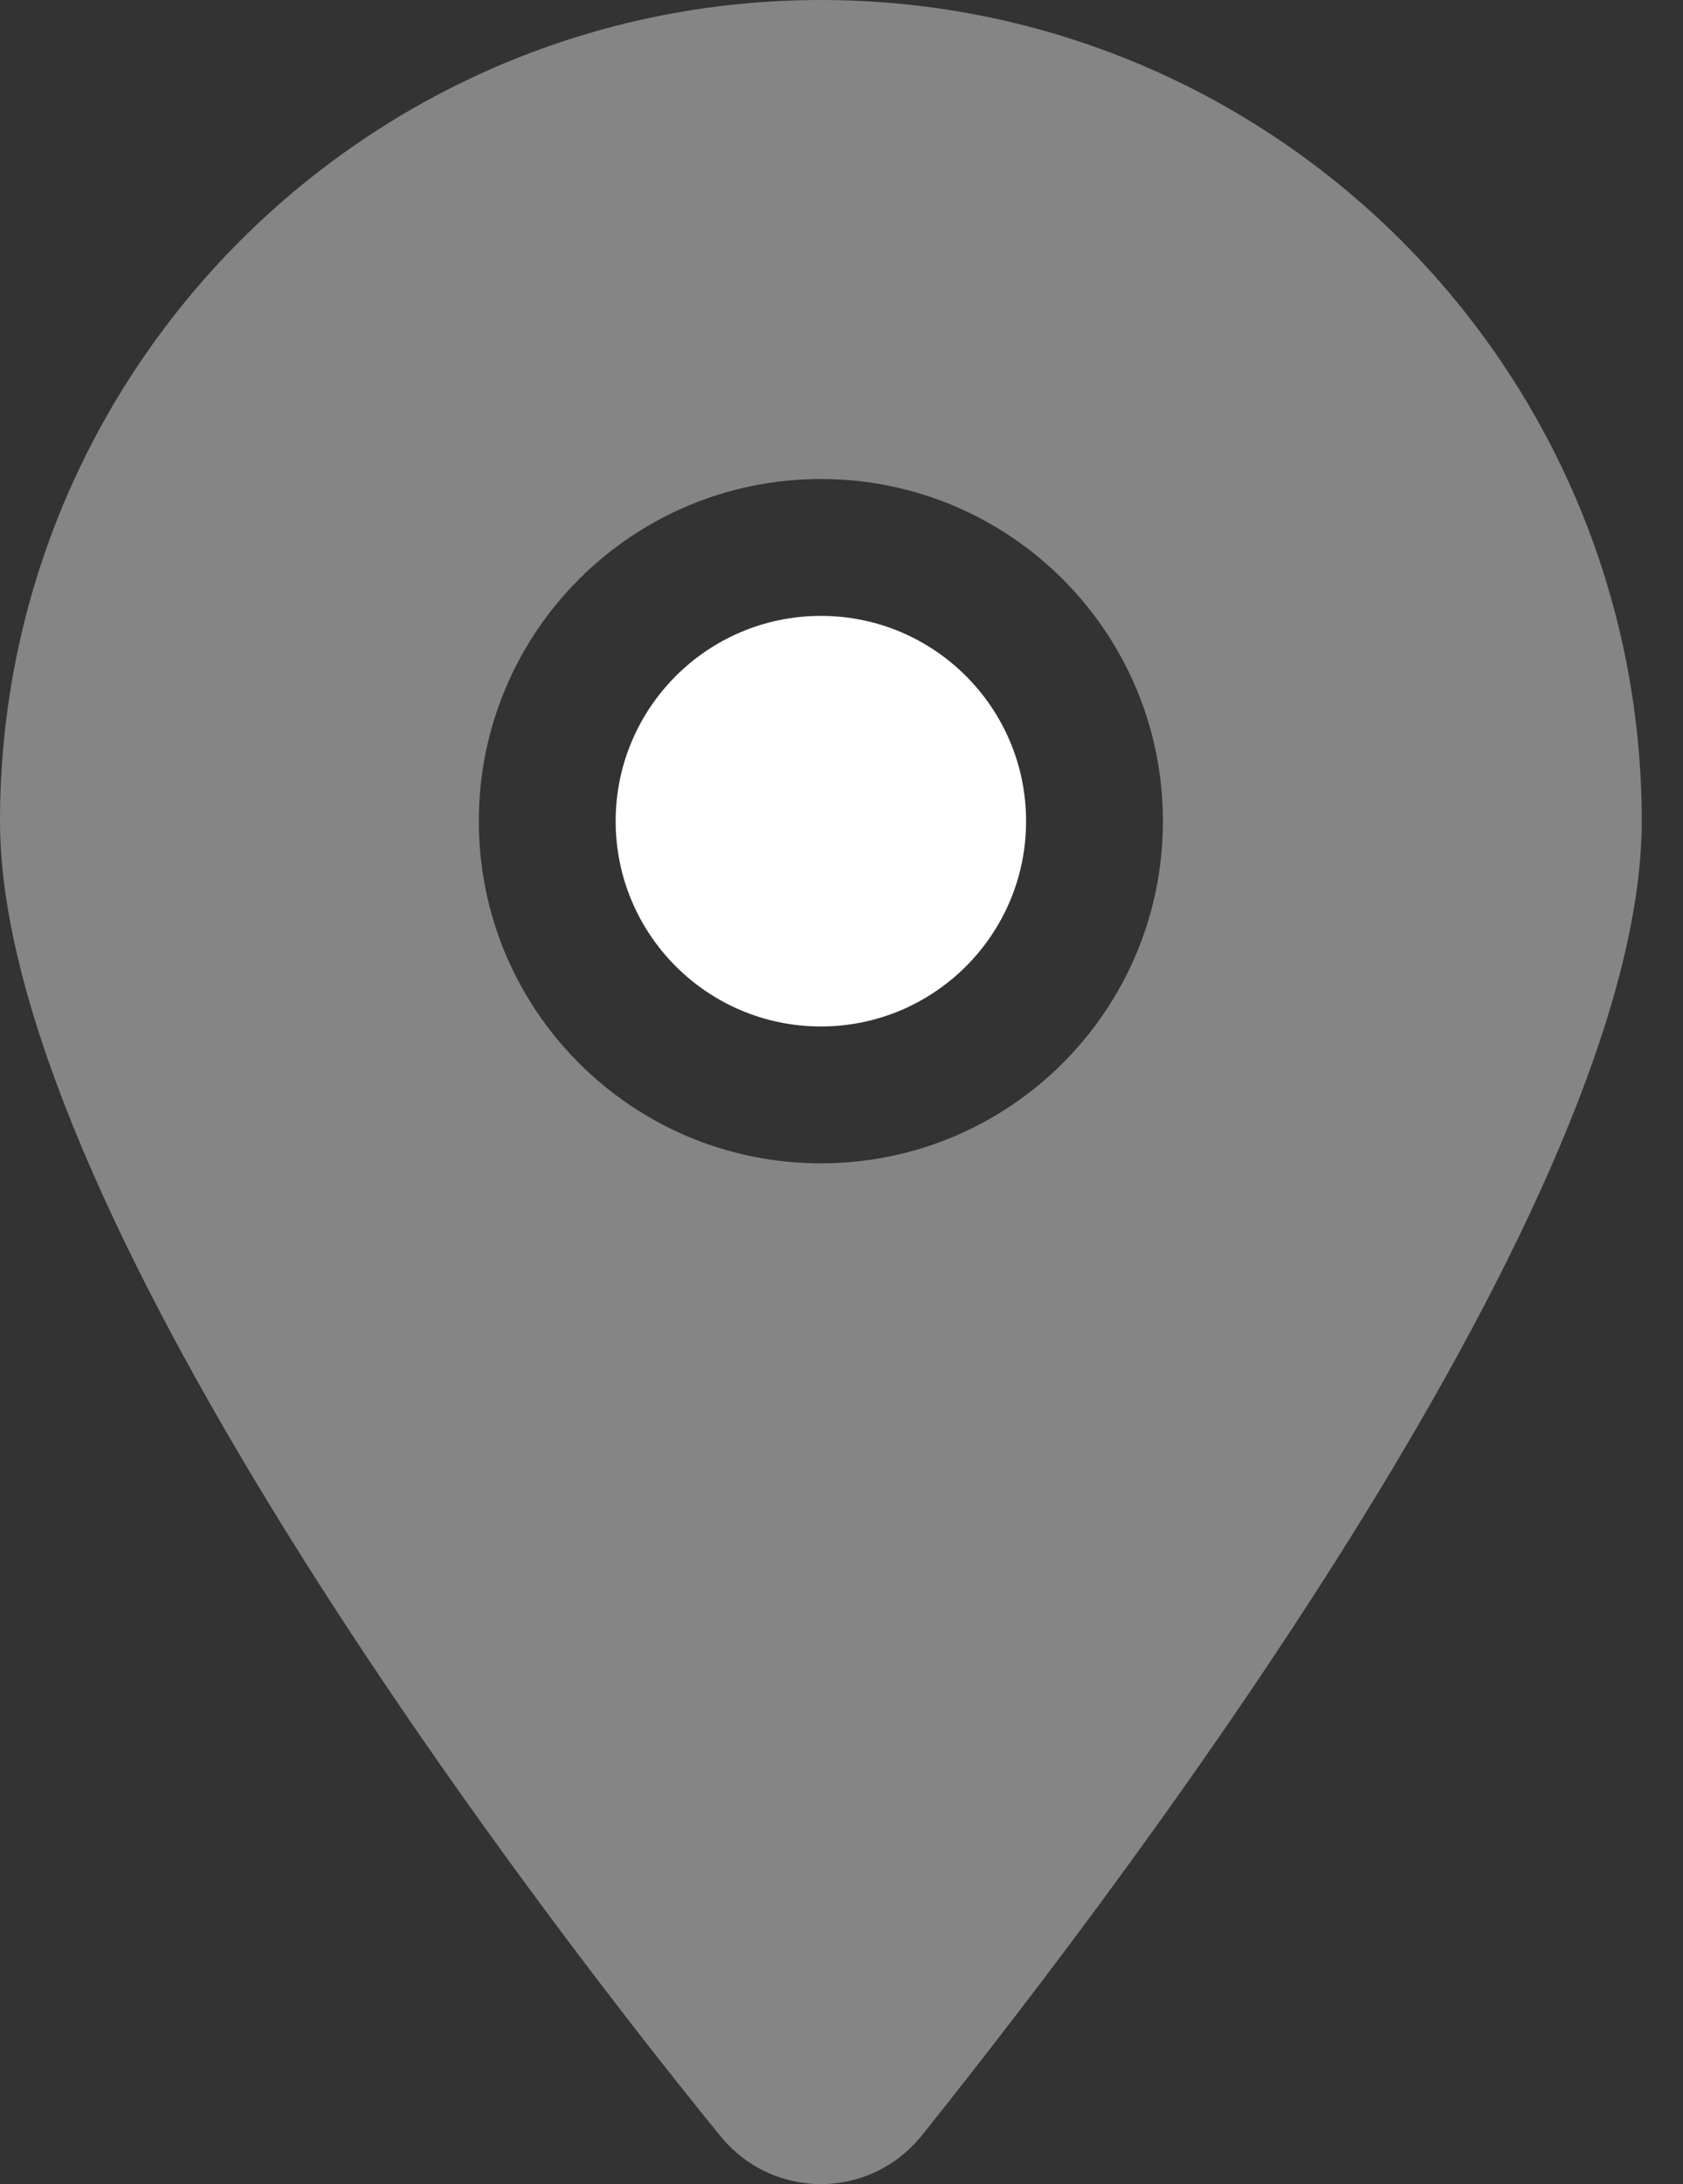 <svg width="37" height="48" viewBox="0 0 37 48" fill="none" xmlns="http://www.w3.org/2000/svg">
<rect x="0" y="0" width="37" height="48" fill="#333333" stroke="none"/>
<path d="M22.558 18.047C22.558 20.538 20.538 22.558 18.047 22.558C15.556 22.558 13.535 20.538 13.535 18.047C13.535 15.556 15.556 13.535 18.047 13.535C20.538 13.535 22.558 15.556 22.558 18.047Z" fill="white"/>
<path opacity="0.4" d="M15.819 46.921C10.913 40.887 0 26.262 0 18.047C0 8.08 8.08 0 18.047 0C28.01 0 36.093 8.08 36.093 18.047C36.093 26.262 25.096 40.887 20.274 46.921C19.118 48.359 16.975 48.359 15.819 46.921ZM18.047 25.566C22.201 25.566 25.566 22.201 25.566 18.047C25.566 13.892 22.201 10.527 18.047 10.527C13.892 10.527 10.527 13.892 10.527 18.047C10.527 22.201 13.892 25.566 18.047 25.566Z" fill="white"/>
</svg>

